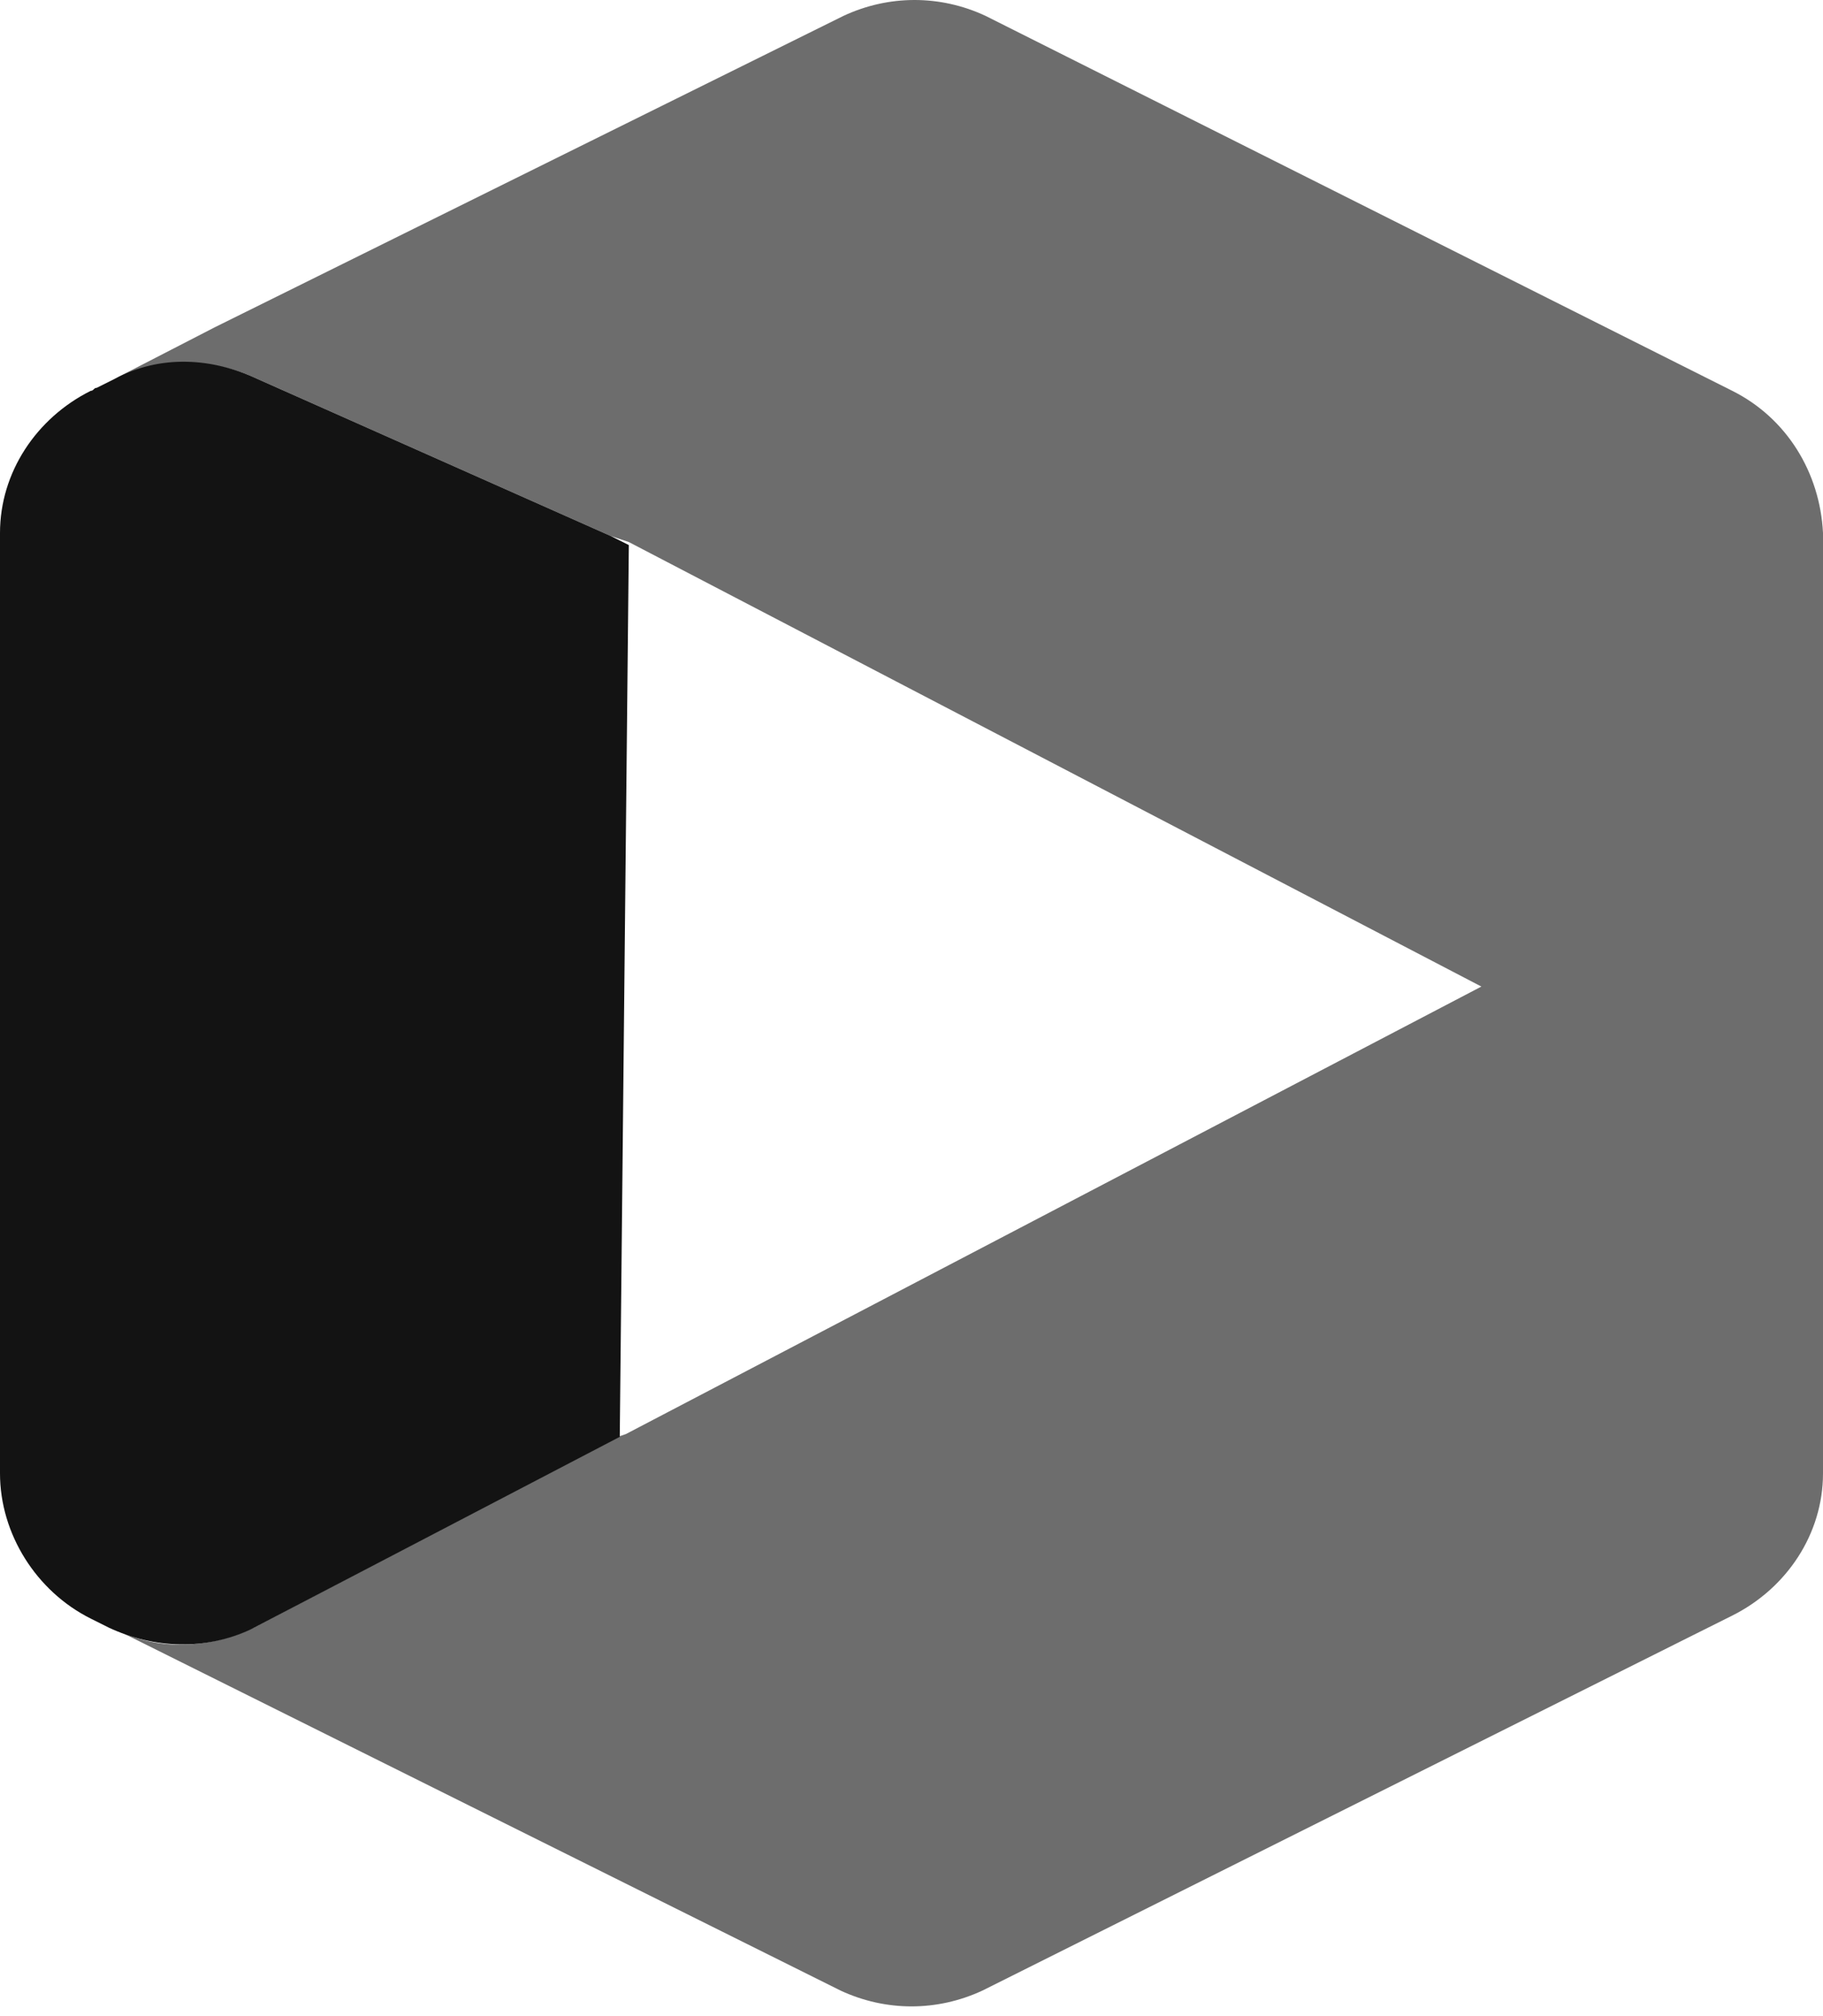 <?xml version="1.0" encoding="UTF-8"?>
<svg width="256px" height="283px" viewBox="0 0 256 283" version="1.1" xmlns="http://www.w3.org/2000/svg" xmlns:xlink="http://www.w3.org/1999/xlink" preserveAspectRatio="xMidYMid">
    <g>
				<path d="M243.264,54.872 L138.401,2.229 C132.033,-0.743 124.816,-0.743 118.448,2.229 L30.143,45.957 L16.133,53.174 C22.501,50.202 29.718,50.202 36.086,53.174 L85.758,75.25 L88.305,76.1 L208.027,138.507 L87.881,201.34 L86.607,201.765 L35.662,228.511 C29.294,231.483 22.076,231.907 15.708,228.511 L13.161,227.237 L118.023,279.456 C124.391,282.428 131.609,282.428 137.977,279.456 L243.264,226.813 C250.905,222.992 256,215.35 256,206.859 L256,74.826 C255.575,66.335 250.905,58.693 243.264,54.872 Z" fill="rgb(109,109,109)"></path>
				<path d="M85.758,75.25 L36.086,53.174 C29.718,50.202 22.501,49.778 16.133,53.174 L13.585,54.448 C13.161,54.448 13.161,54.872 12.736,54.872 C5.095,58.693 0,66.335 0,74.826 L0,206.859 C0,215.35 5.095,223.416 12.736,227.237 L15.284,228.511 C21.652,231.483 28.869,231.721 35.237,228.749 L87.032,201.722 L88.305,76.524 L85.758,75.25 Z" fill="rgb(19,19,19)"></path>
		</g>
</svg>
